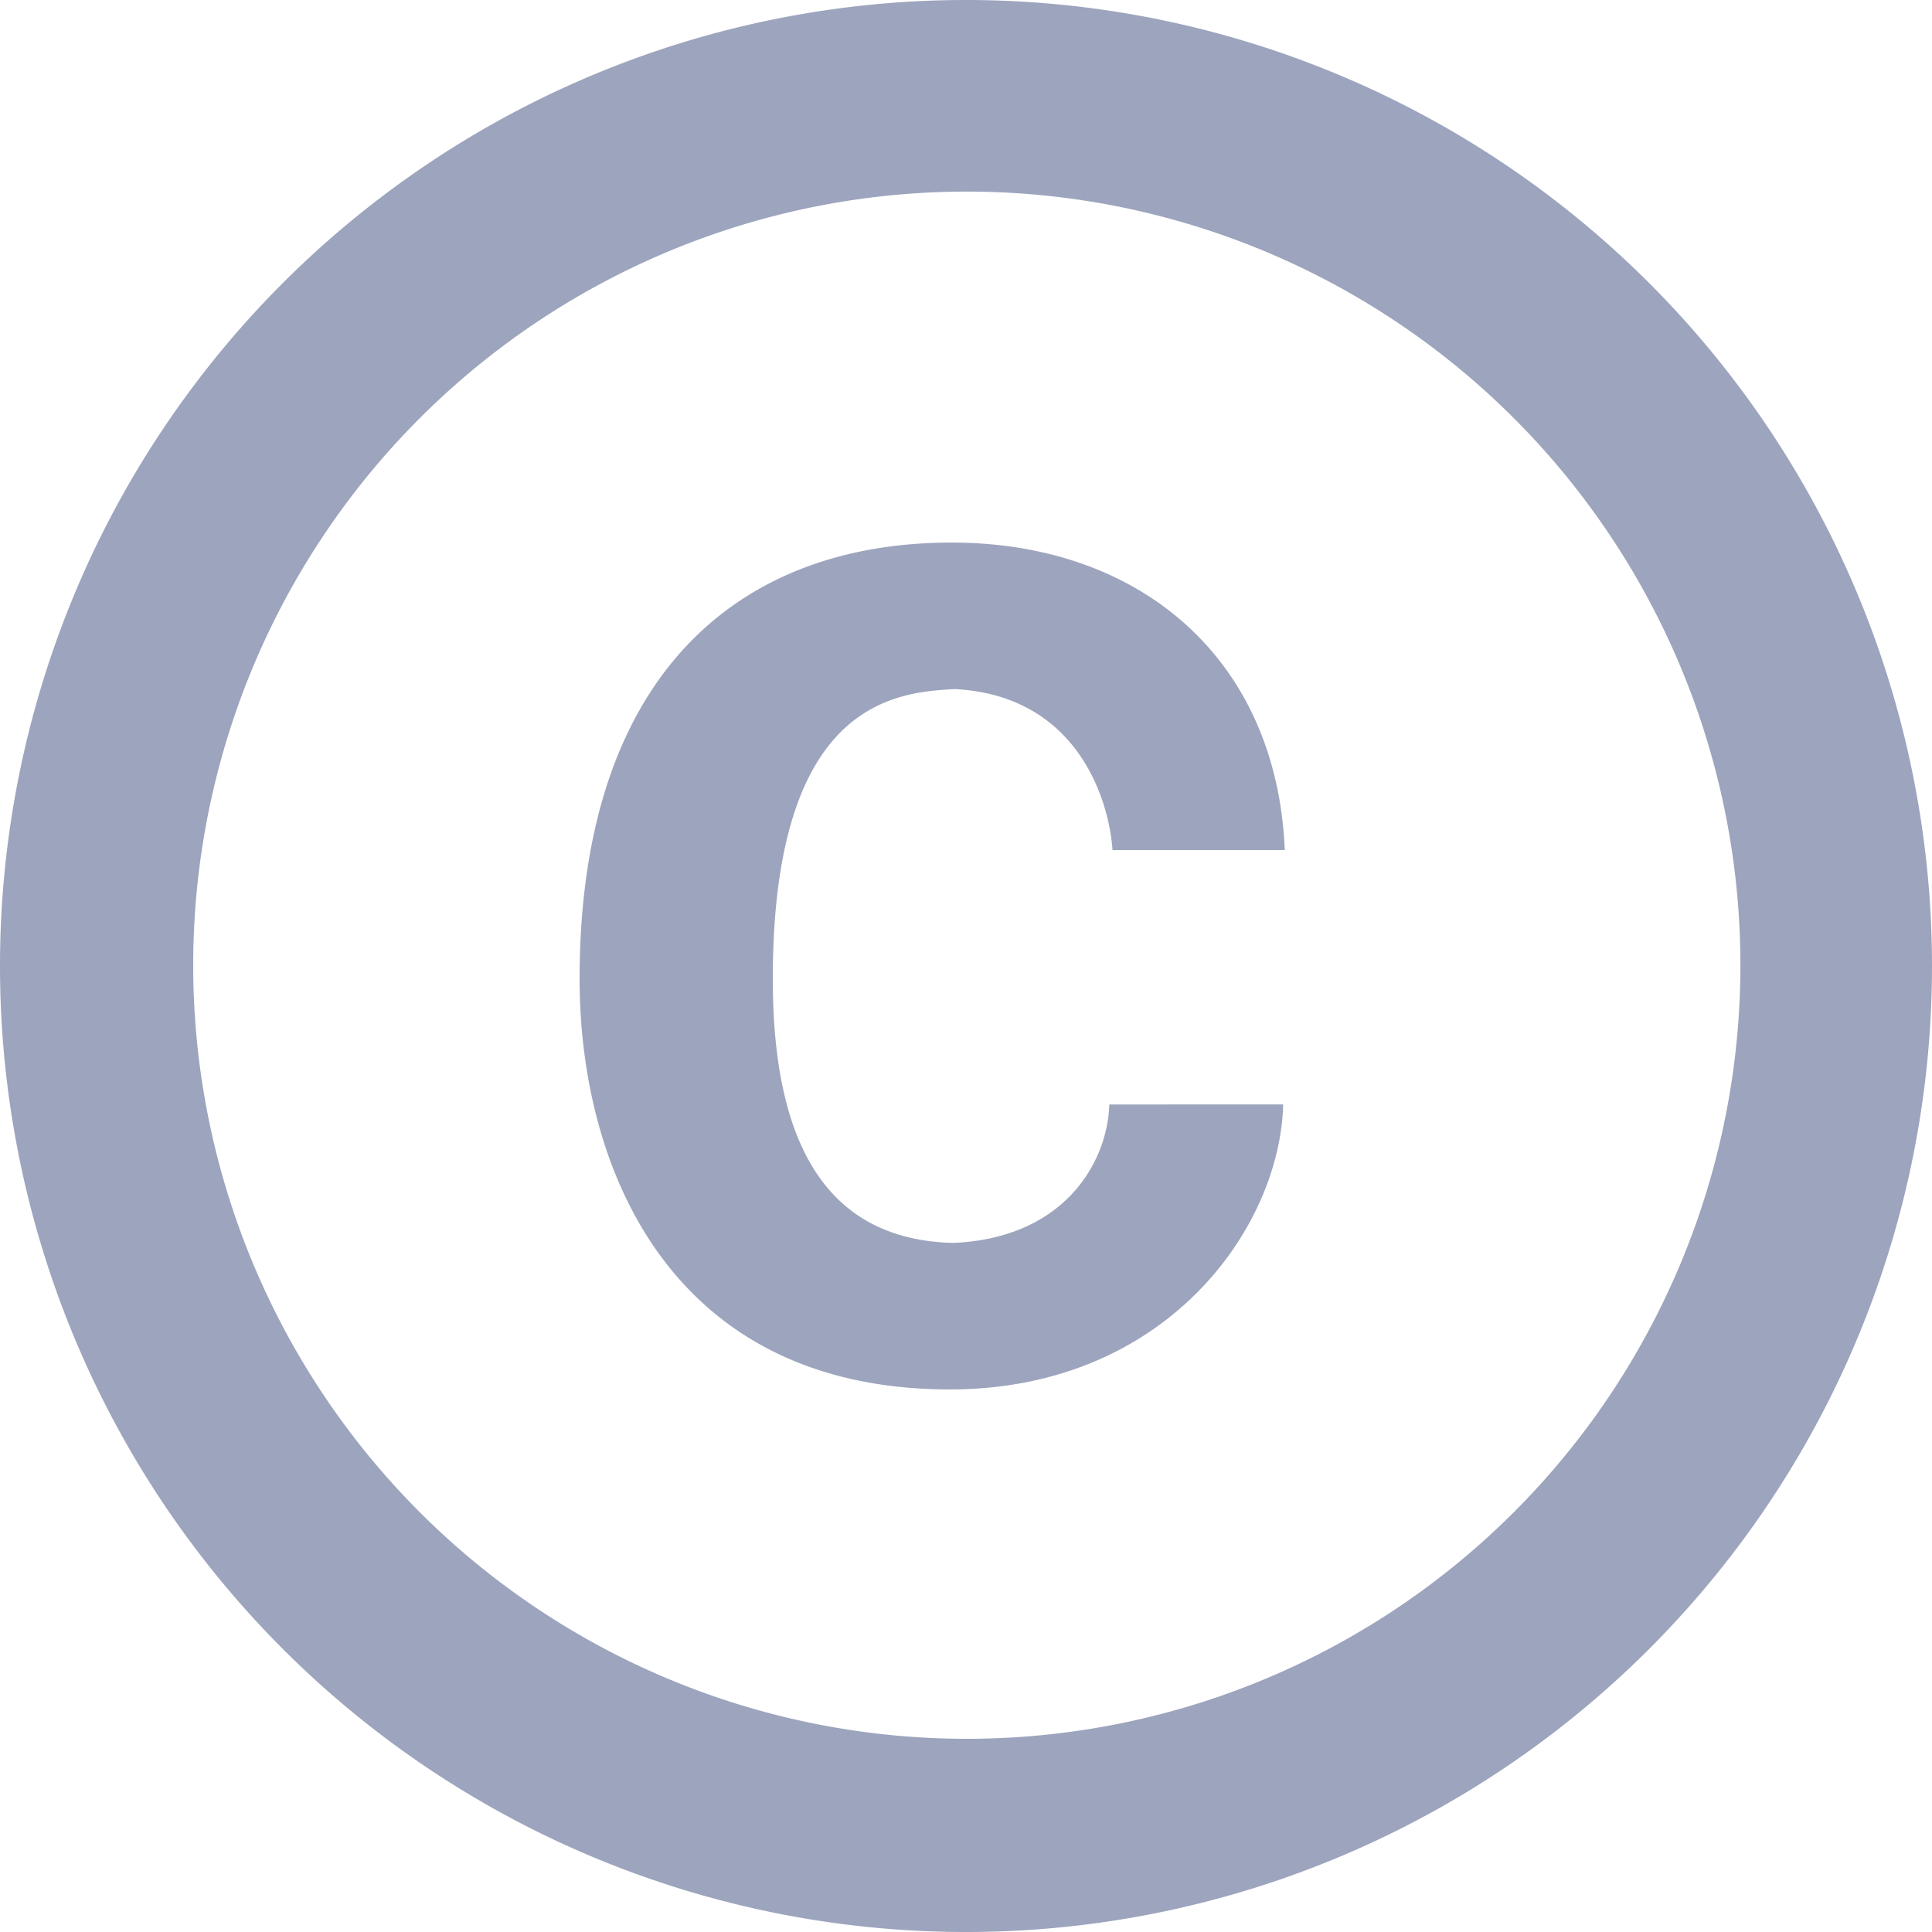 <svg width="12" height="12" fill="none" xmlns="http://www.w3.org/2000/svg"><path d="M5.93 4.28c.77.04.96.7.98 1h1.07c-.05-1.19-.9-1.91-2.07-1.91-1.33 0-2.31.83-2.31 2.71 0 1.17.56 2.55 2.3 2.55 1.34 0 2.05-1 2.07-1.77H6.89c-.01.35-.27.83-.97.86C5.13 7.7 4.8 7.1 4.8 6.08c0-1.73.77-1.78 1.13-1.8ZM6 0a6 6 0 1 0 0 12A6 6 0 0 0 6 0Zm0 10.8a4.8 4.8 0 1 1 .01-9.61A4.8 4.8 0 0 1 6 10.8Z" fill="#9DA4BD"/></svg>